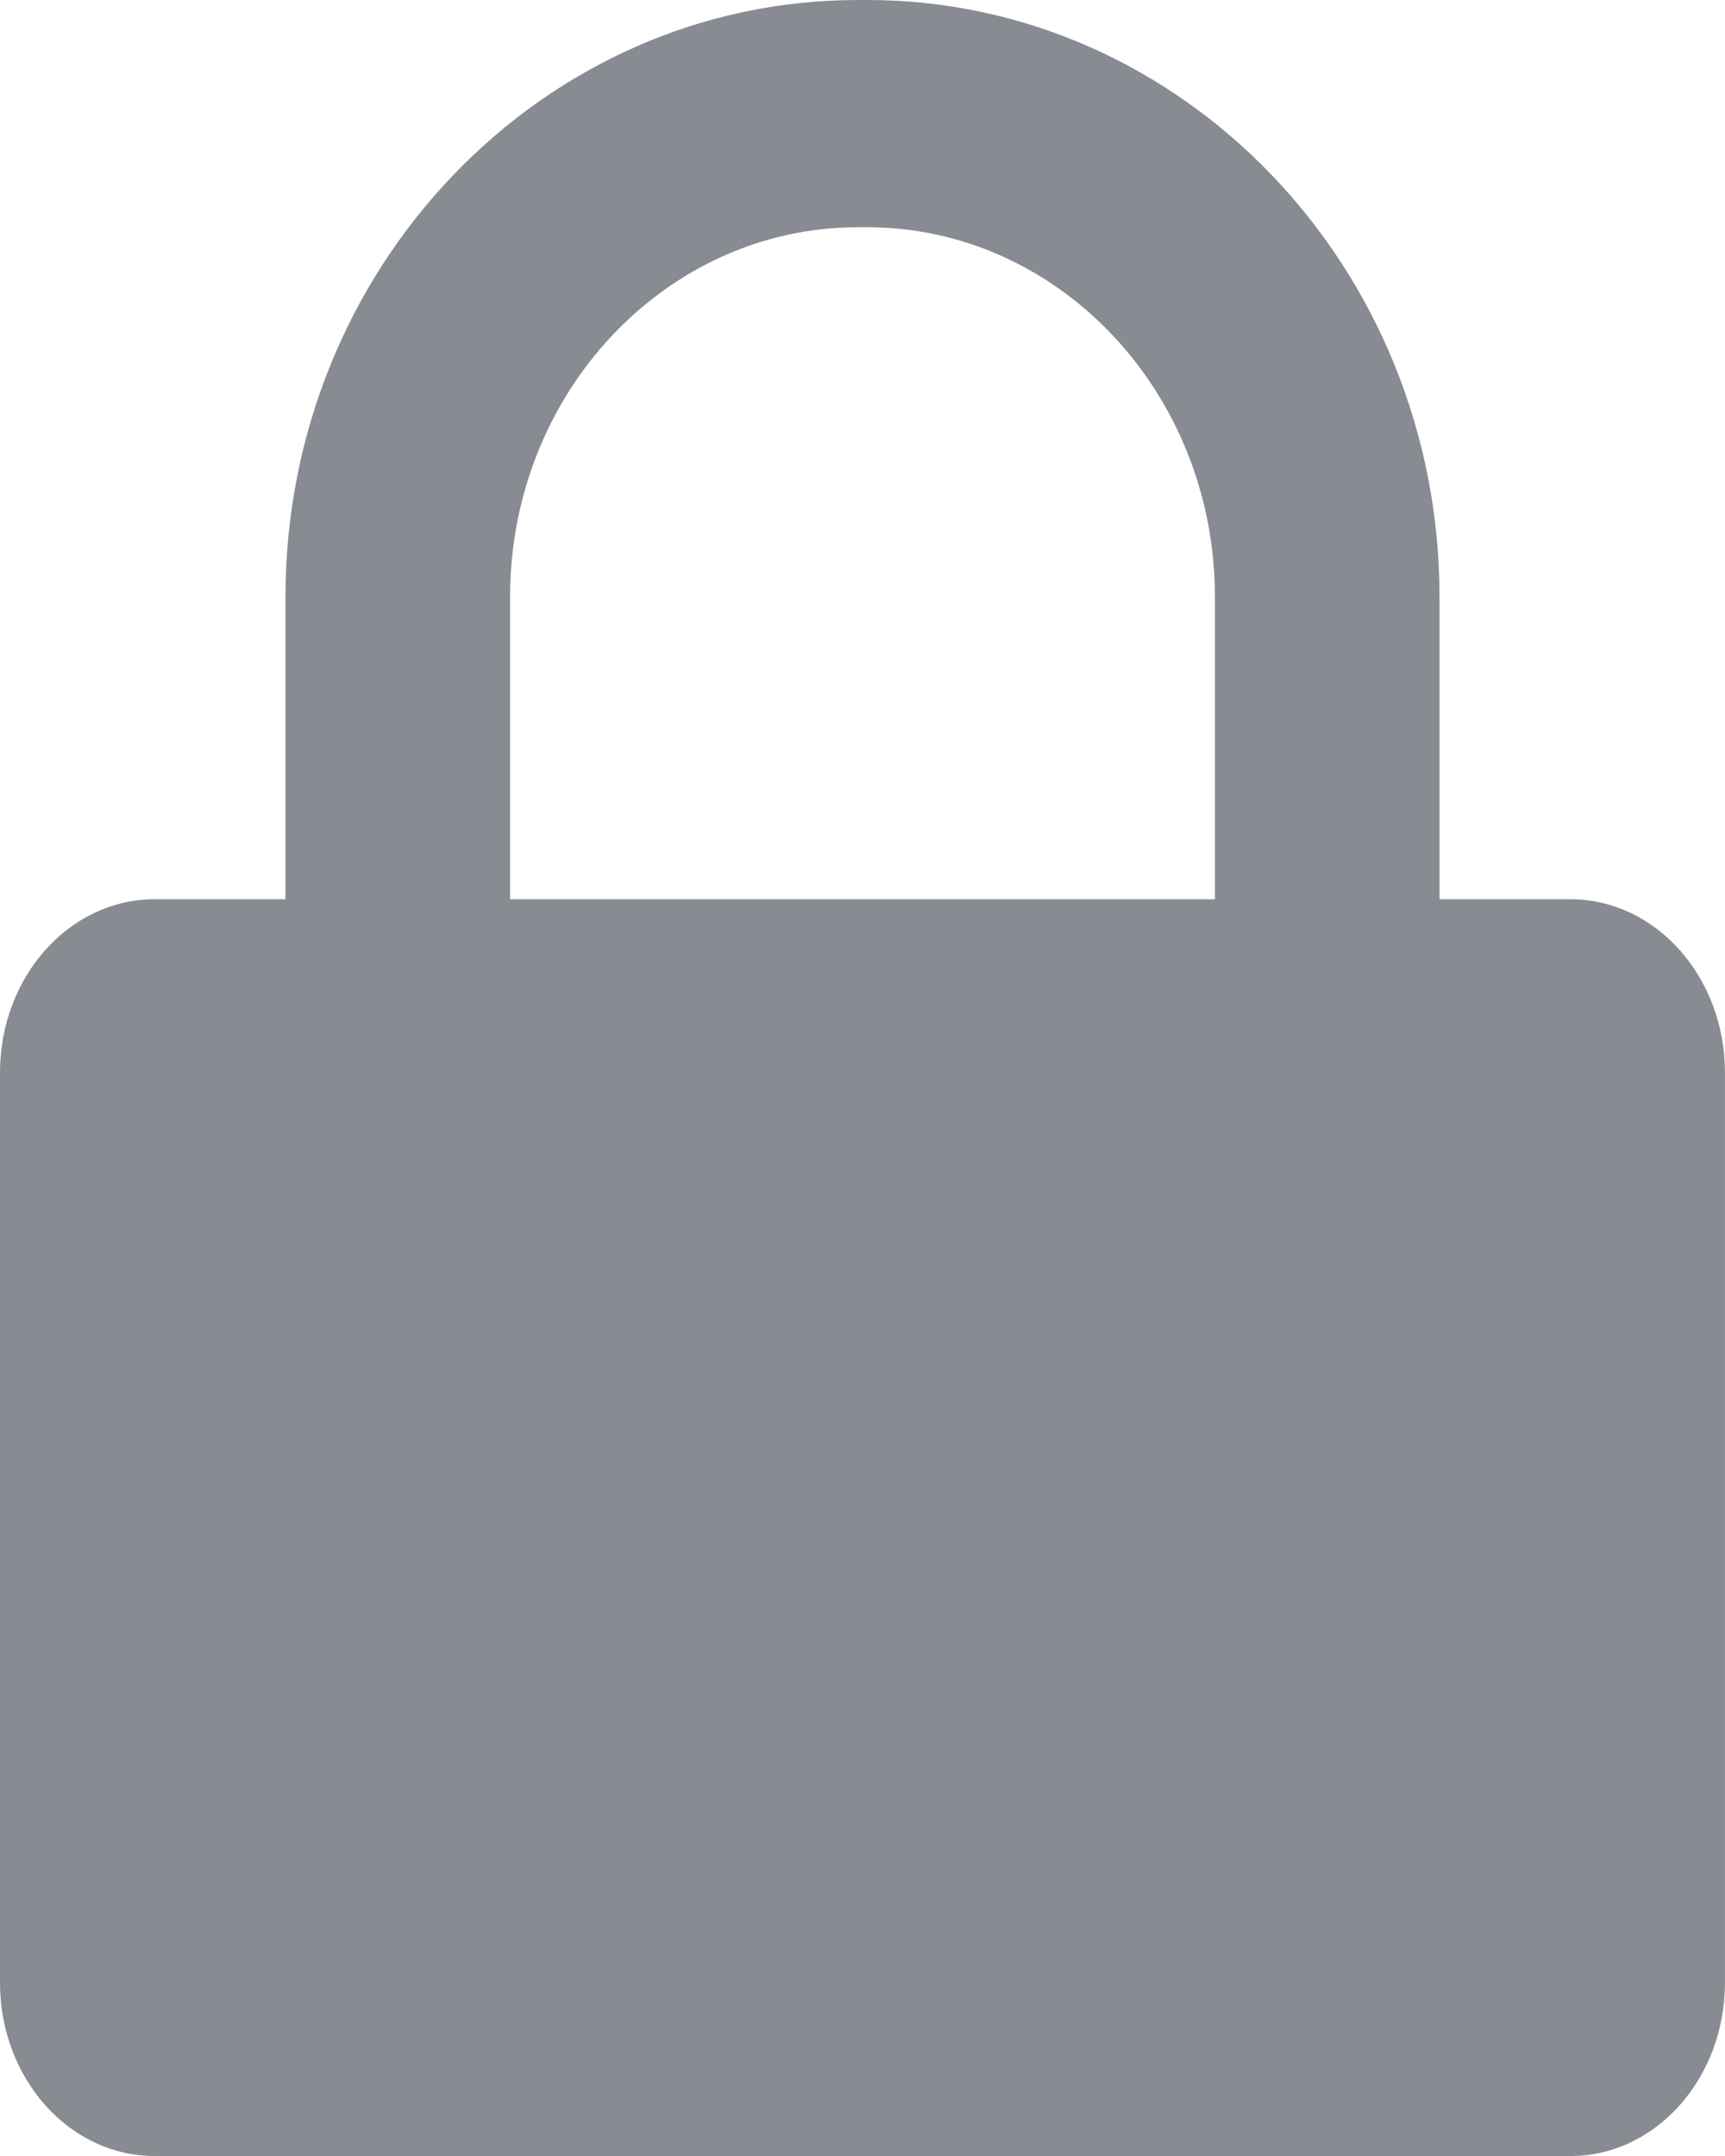 <svg width="40" height="50" viewBox="0 0 40 50" fill="none" xmlns="http://www.w3.org/2000/svg">
<path d="M36.415 50H3.584C1.605 50 0 48.2 0 45.979V24.876C0 22.655 1.605 20.855 3.584 20.855H36.415C38.394 20.855 39.999 22.655 39.999 24.876V45.98C39.999 48.201 38.394 50.001 36.415 50.001V50Z" fill="#888B92"/>
<path d="M33.381 21.283H28.172V13.841C28.172 9.115 24.555 5.27 20.108 5.27H19.892C15.445 5.27 11.828 9.115 11.828 13.841V21.283H6.62V13.841C6.62 6.209 12.574 0 19.892 0H20.108C27.426 0 33.38 6.209 33.38 13.841V21.283H33.381Z" fill="#888B92"/>
</svg>
